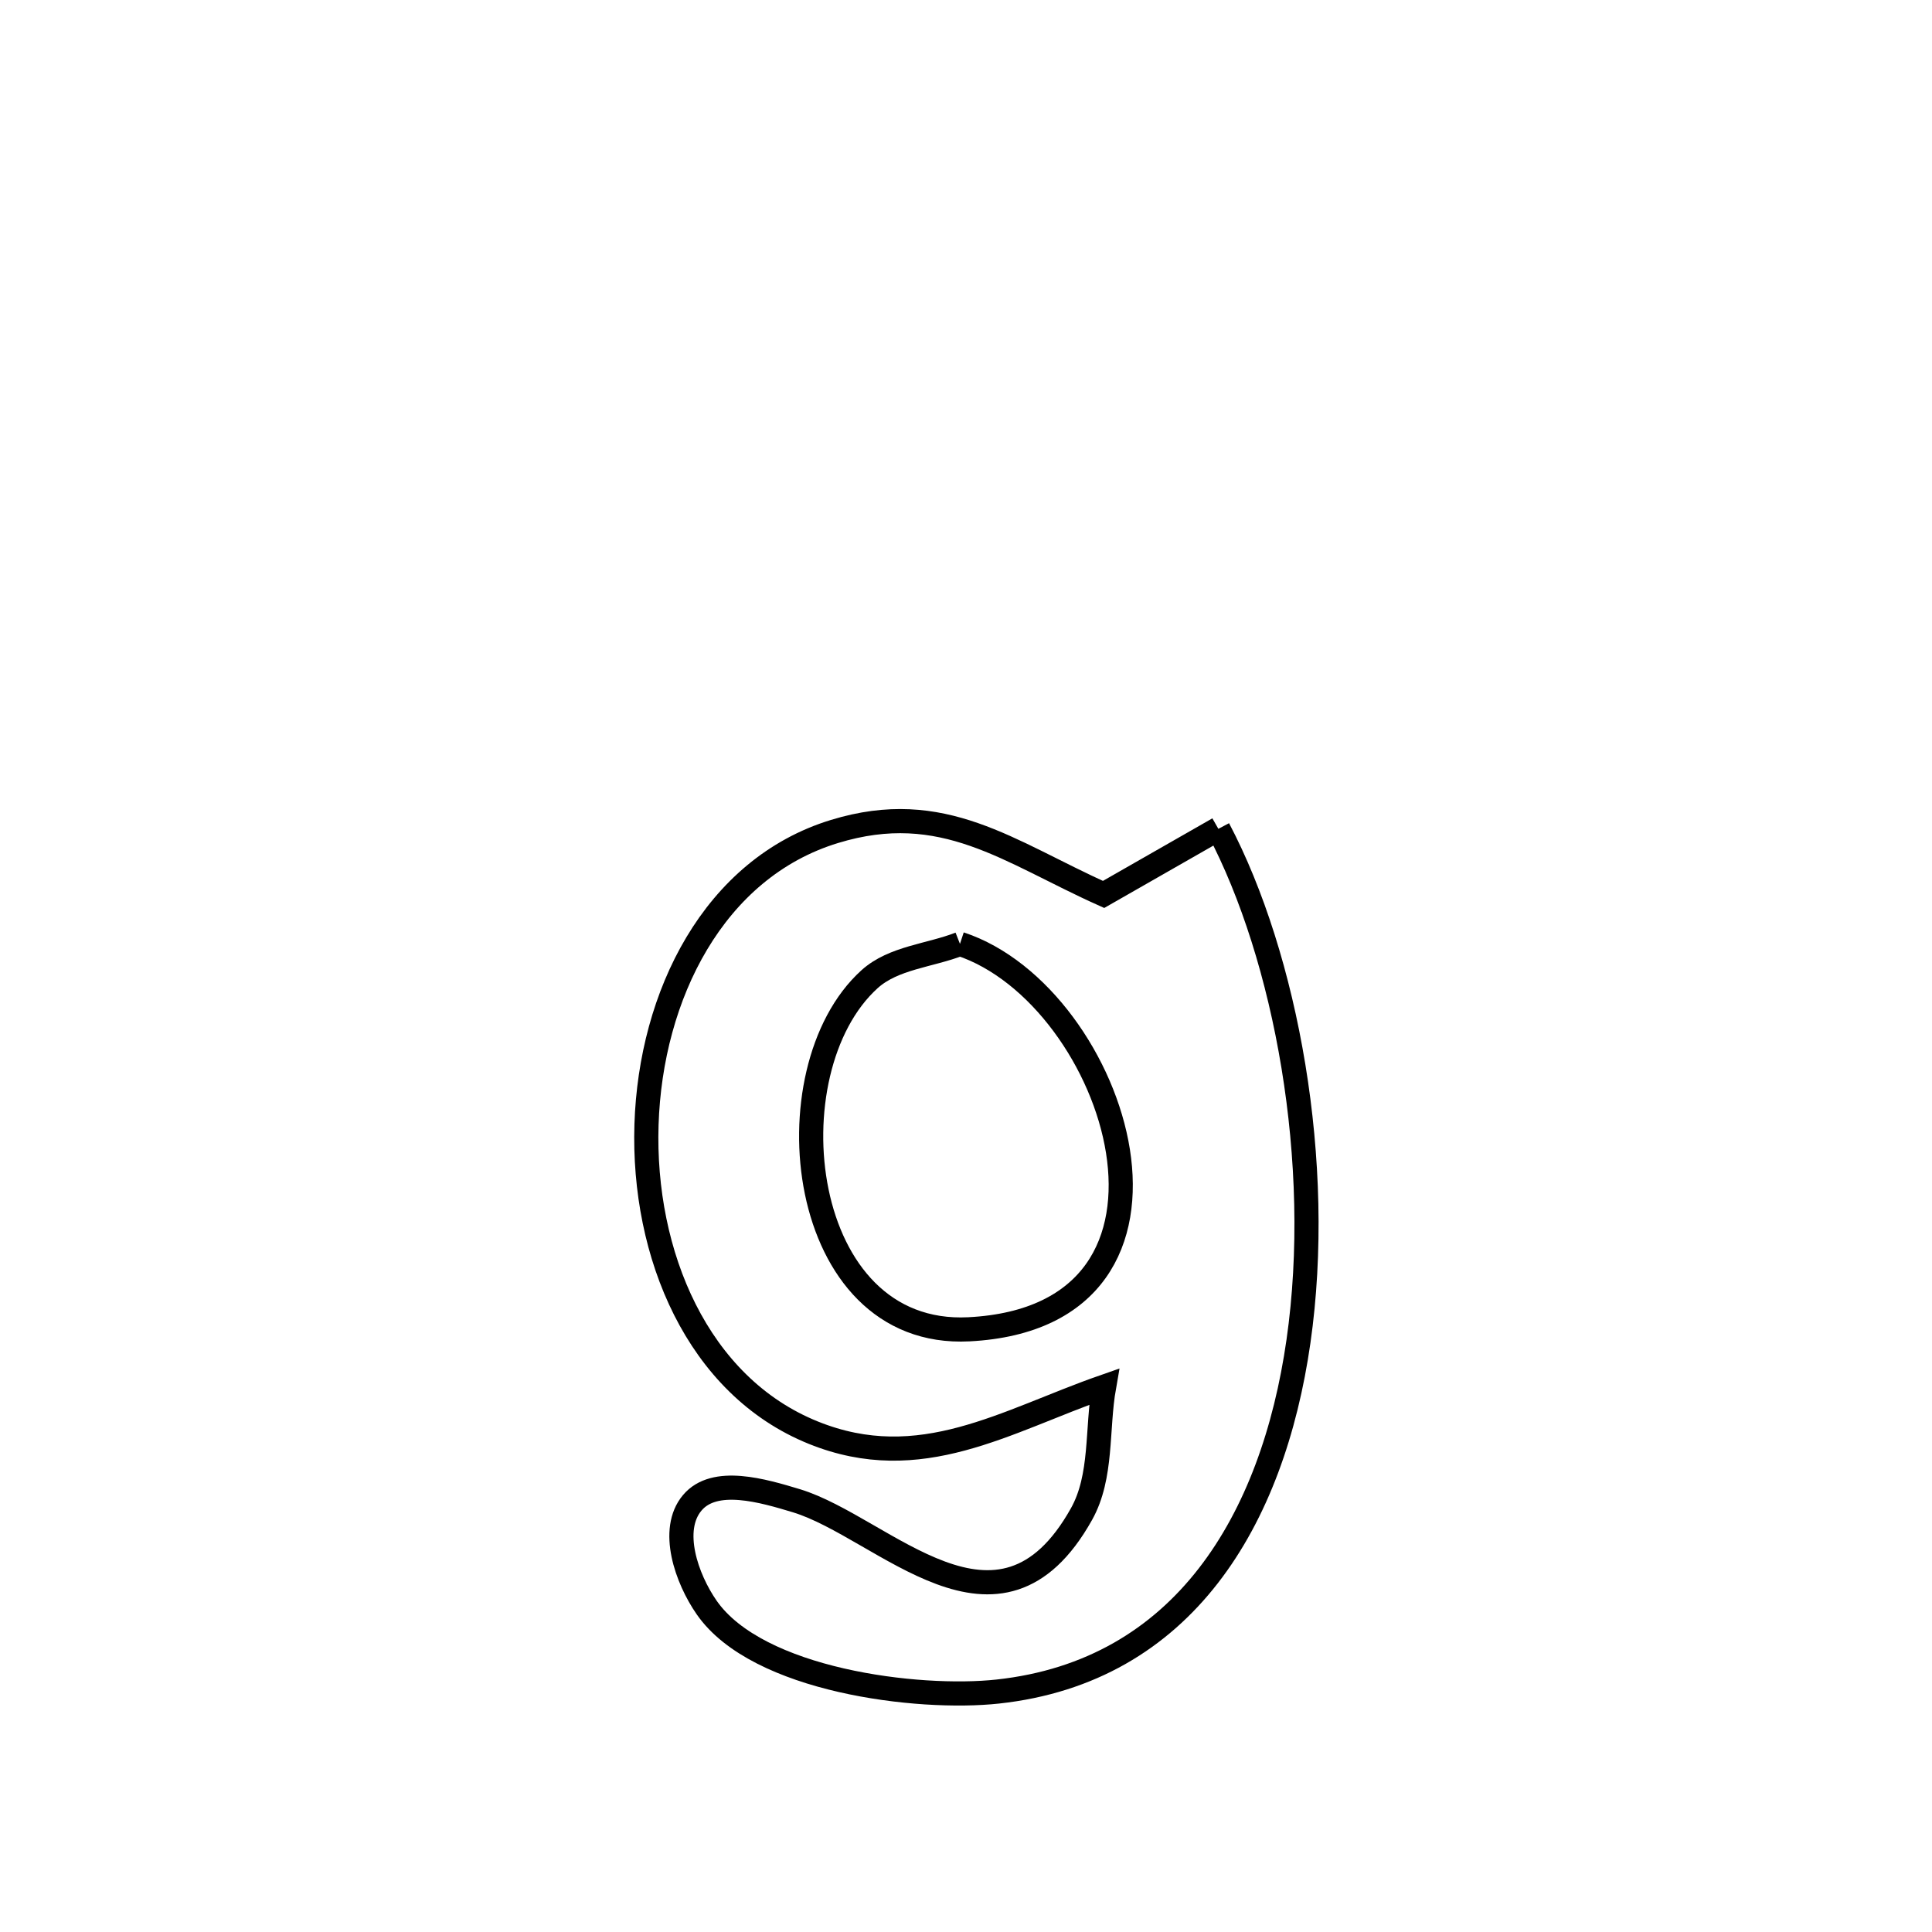 <svg xmlns="http://www.w3.org/2000/svg" viewBox="0.0 0.0 24.0 24.0" height="200px" width="200px"><path fill="none" stroke="black" stroke-width=".3" stroke-opacity="1.0"  filling="0" d="M15.135 10.296 L15.135 10.296 C15.977 11.893 16.448 14.446 16.13 16.663 C15.812 18.881 14.705 20.762 12.395 21.013 C11.403 21.121 9.411 20.878 8.779 19.97 C8.529 19.611 8.317 19.004 8.599 18.669 C8.876 18.338 9.48 18.518 9.894 18.643 C10.977 18.973 12.409 20.645 13.435 18.808 C13.696 18.341 13.622 17.754 13.715 17.226 L13.715 17.226 C12.492 17.653 11.434 18.335 10.103 17.797 C8.664 17.216 7.98 15.578 8.031 13.971 C8.082 12.364 8.867 10.787 10.366 10.329 C11.715 9.916 12.531 10.583 13.709 11.111 L13.709 11.111 C14.184 10.839 14.659 10.568 15.135 10.296 L15.135 10.296"></path>
<path fill="none" stroke="black" stroke-width=".3" stroke-opacity="1.0"  filling="0" d="M11.925 11.725 L11.925 11.725 C13.884 12.37 15.163 16.353 12.036 16.513 C9.895 16.623 9.548 13.298 10.802 12.164 C11.1 11.895 11.55 11.872 11.925 11.725 L11.925 11.725"></path></svg>